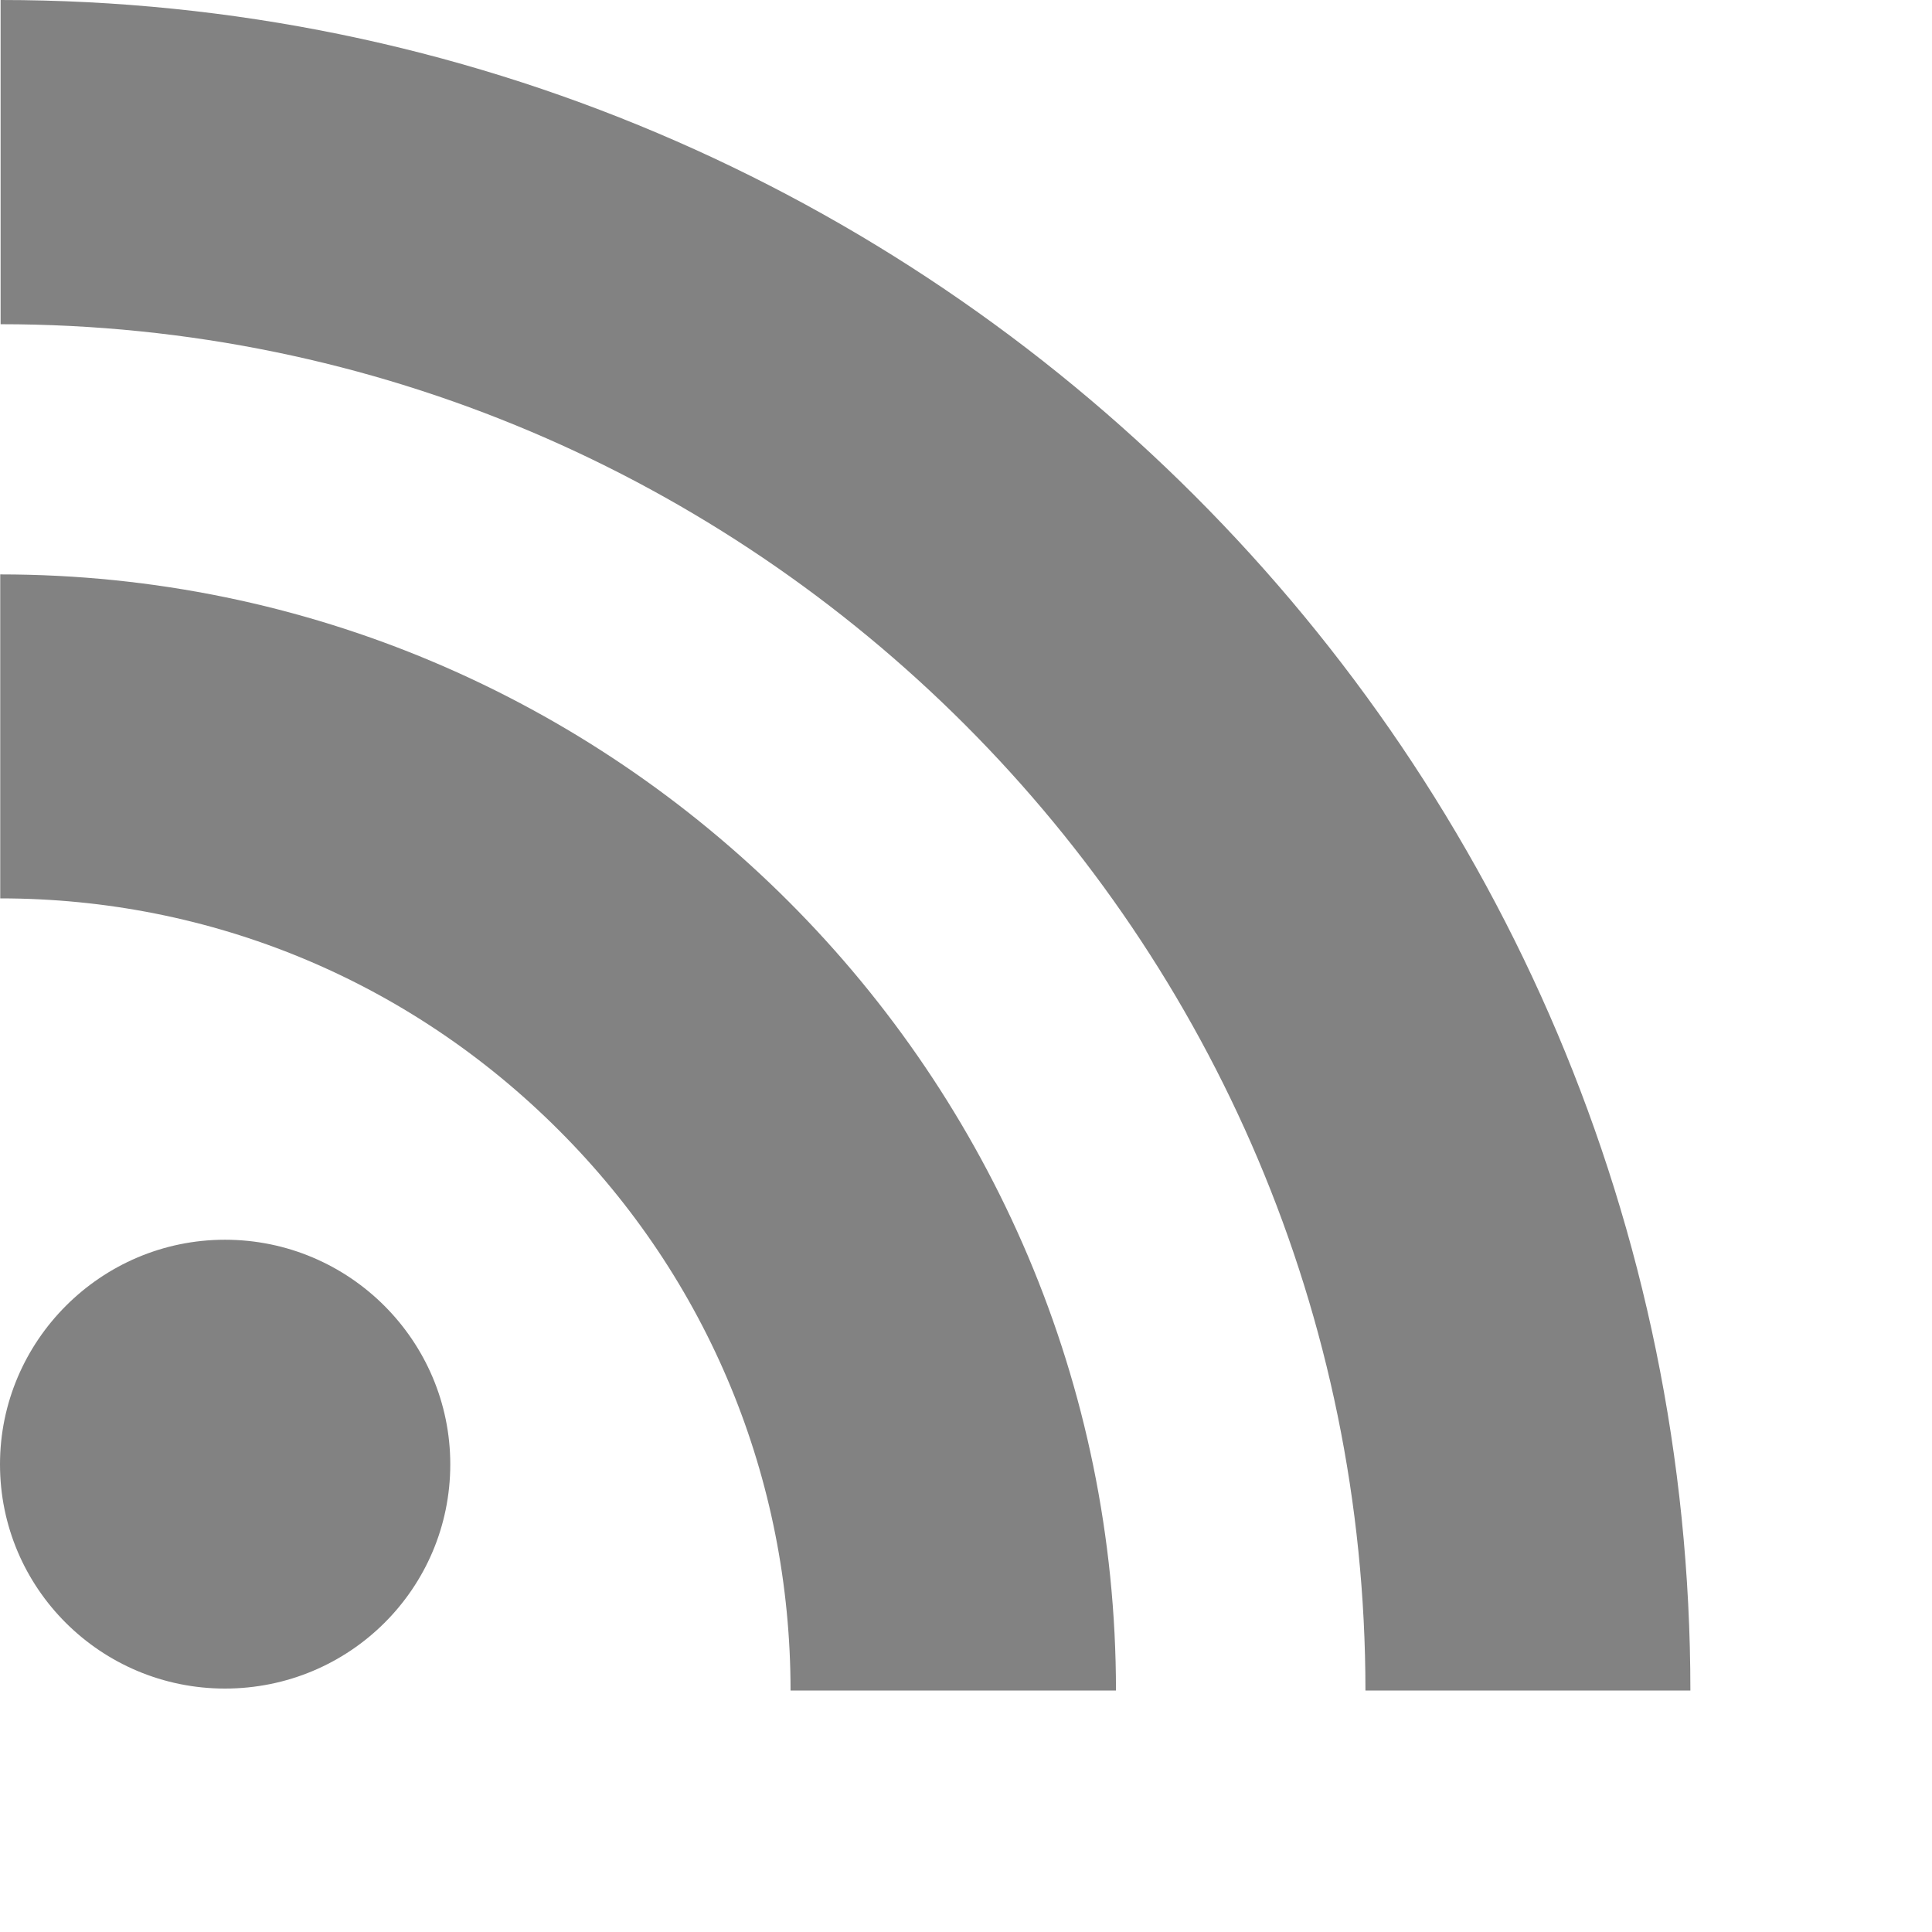 <svg viewBox="0 0 16 16" width="16px" height="16px"><path fill="#828282" d="M1.863 10.267c-1.028 0-1.863 0.839-1.863 1.86 0 1.027 0.835 1.857 1.863 1.857 1.032 0 1.866-0.829 1.866-1.857-0-1.022-0.834-1.86-1.866-1.86zM0.002 4.757v2.683c1.747 0 3.39 0.683 4.627 1.921 1.236 1.235 1.918 2.885 1.918 4.639h2.695c-0-5.097-4.146-9.243-9.24-9.243zM0.005 0v2.685c6.231 0 11.303 5.077 11.303 11.315h2.691c0-7.717-6.279-14-13.995-14z"/></svg>
